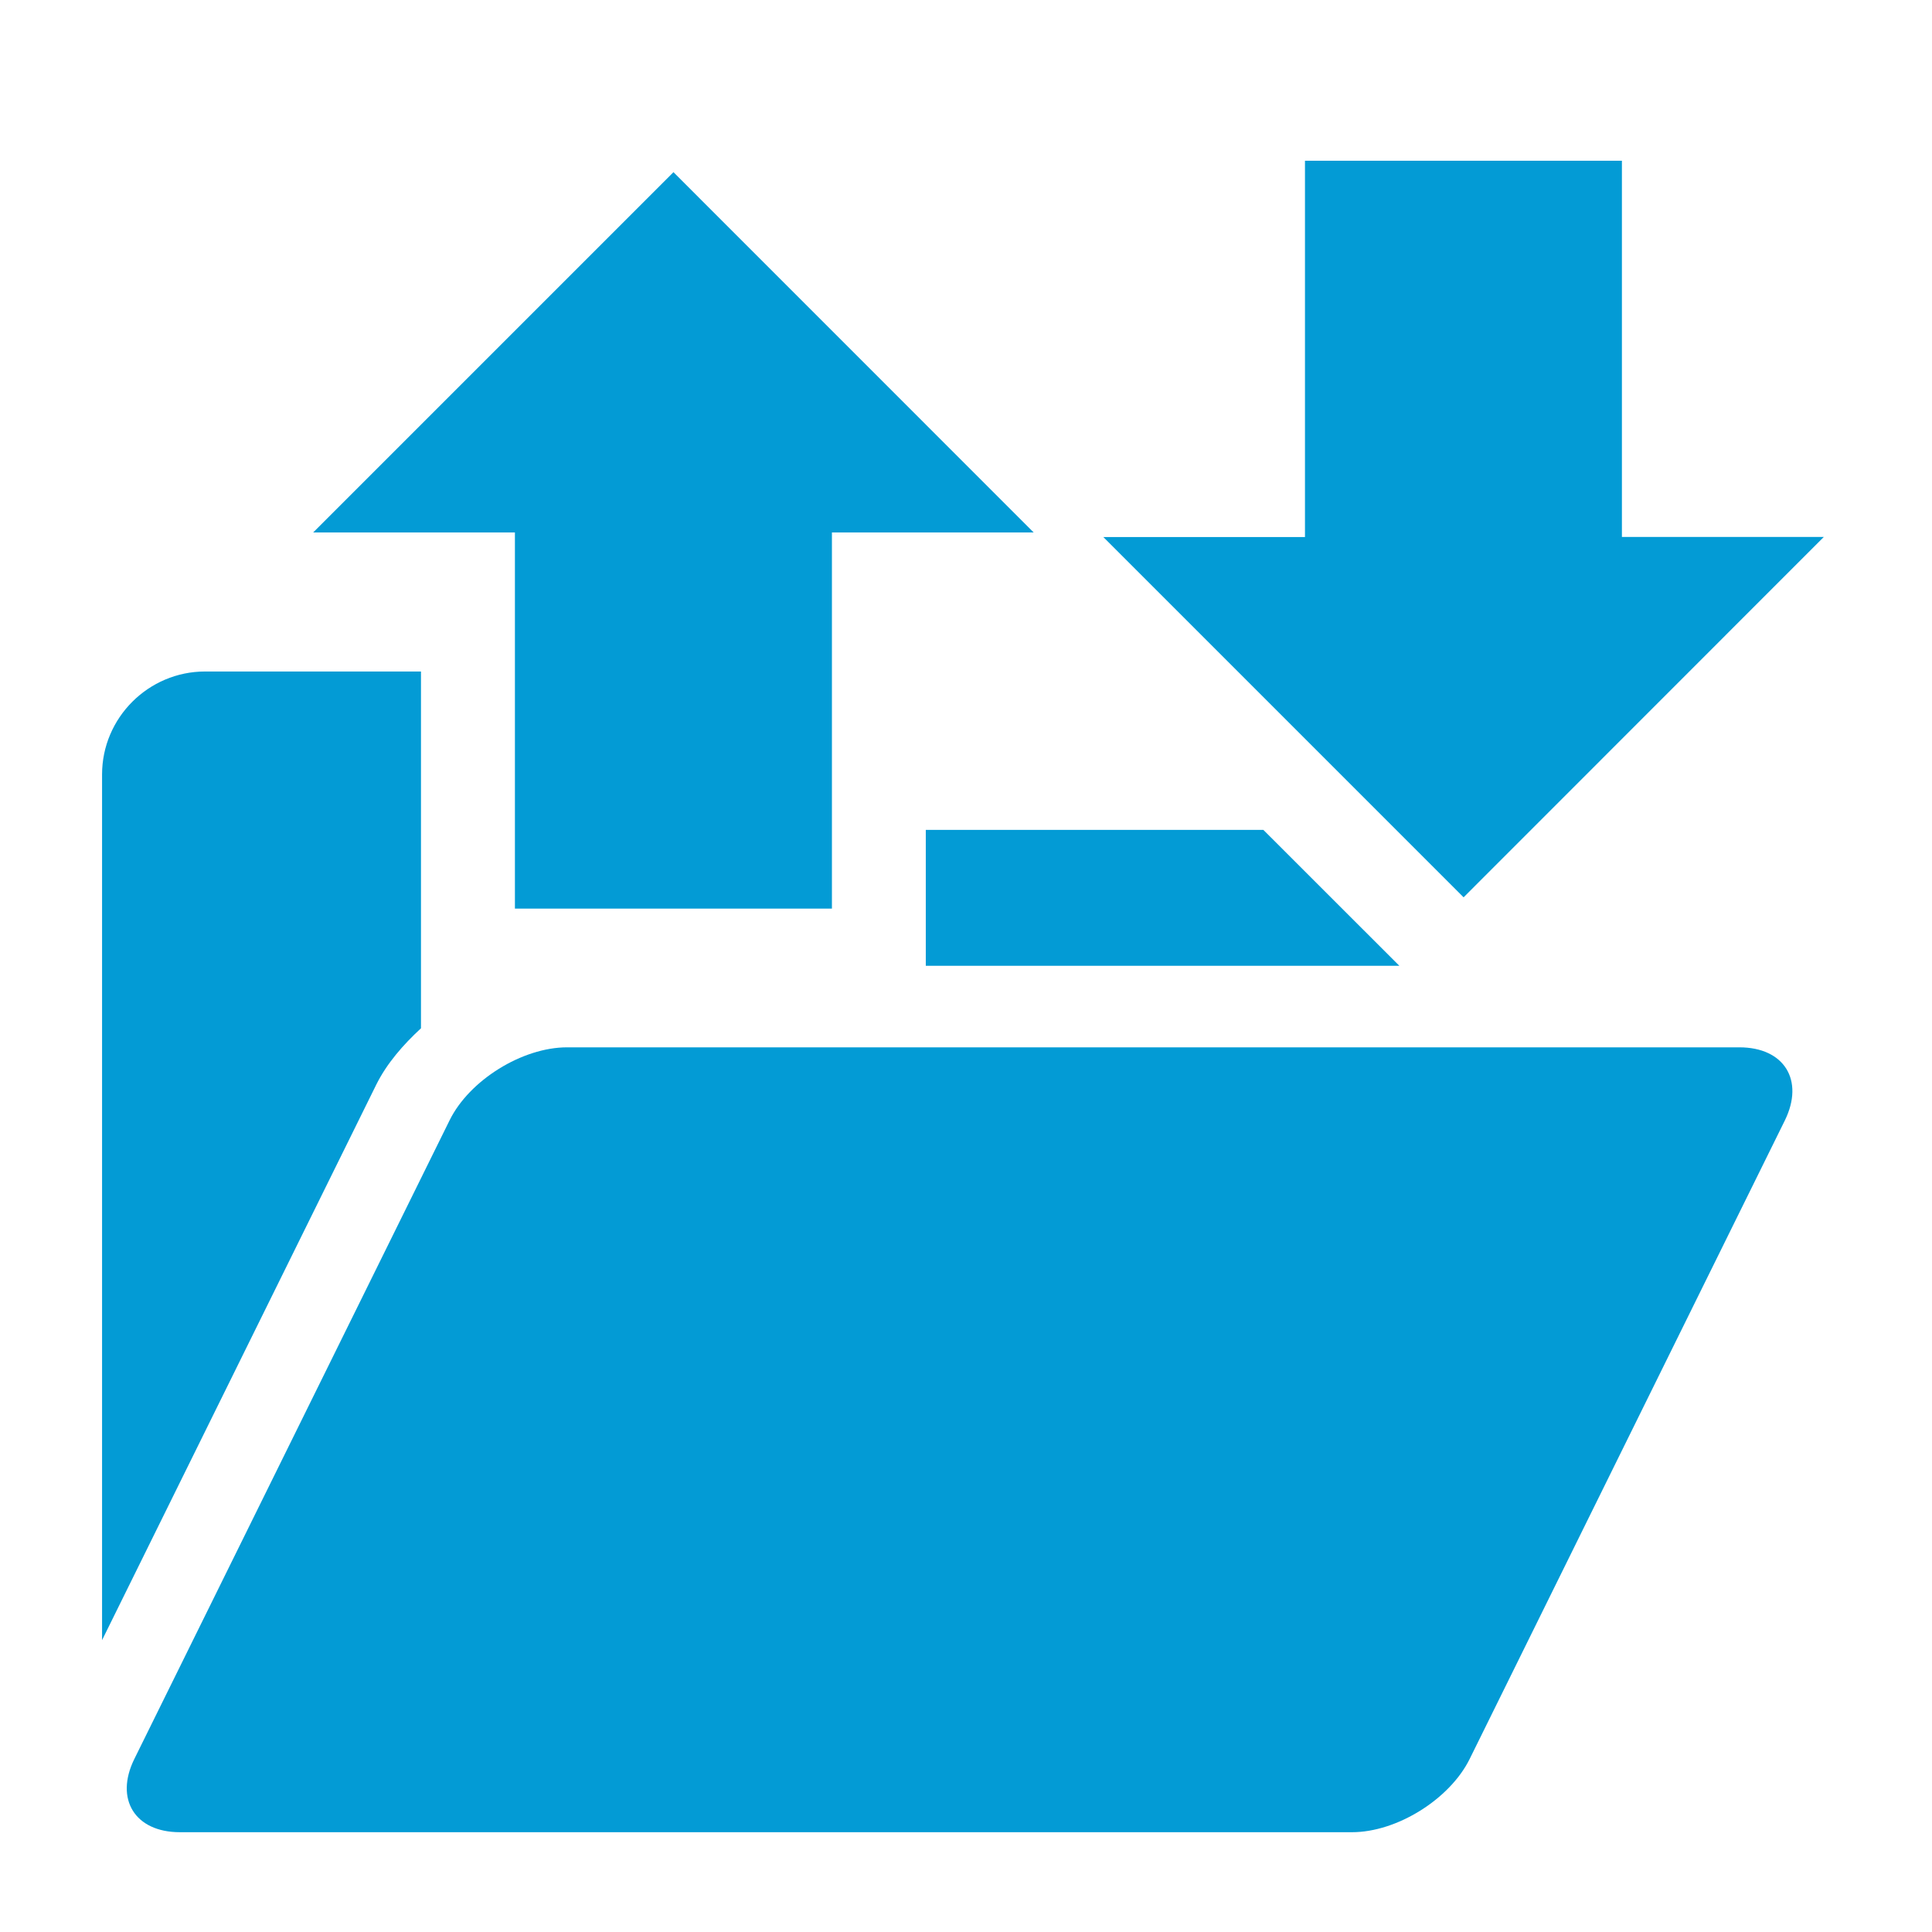<?xml version="1.0" encoding="UTF-8" standalone="no"?>
<!-- Created with Inkscape (http://www.inkscape.org/) -->

<svg
   xmlns:dc="http://purl.org/dc/elements/1.1/"
   xmlns:cc="http://creativecommons.org/ns#"
   xmlns:rdf="http://www.w3.org/1999/02/22-rdf-syntax-ns#"
   xmlns:svg="http://www.w3.org/2000/svg"
   xmlns="http://www.w3.org/2000/svg"
   xmlns:sodipodi="http://sodipodi.sourceforge.net/DTD/sodipodi-0.dtd"
   xmlns:inkscape="http://www.inkscape.org/namespaces/inkscape"
   id="svg4155"
   version="1.1"
   inkscape:version="0.92.3 (2405546, 2018-03-11)"
   xml:space="preserve"
   width="80"
   height="80"
   viewBox="0 0 80 80"
   sodipodi:docname="fileshare.svg"><defs
     id="defs4159" /><sodipodi:namedview
     pagecolor="#ffffff"
     bordercolor="#666666"
     borderopacity="1"
     objecttolerance="10"
     gridtolerance="10"
     guidetolerance="10"
     inkscape:pageopacity="0"
     inkscape:pageshadow="2"
     inkscape:window-width="1152"
     inkscape:window-height="801"
     id="namedview4157"
     showgrid="false"
     inkscape:zoom="5.11875"
     inkscape:cx="27.545788"
     inkscape:cy="40.51764"
     inkscape:window-x="-8"
     inkscape:window-y="-8"
     inkscape:window-maximized="1"
     inkscape:current-layer="g4163"><inkscape:grid
       type="xygrid"
       id="grid4206" /></sodipodi:namedview><g
     id="g4163"
     inkscape:groupmode="layer"
     inkscape:label="ink_ext_XXXXXX"
     transform="matrix(1.25,0,0,-1.25,0,80)"><g
       transform="matrix(0.117,0,0,-0.117,3.381,59.508)"
       id="g3"
       style="fill:#039bd5;fill-opacity:1"
       inkscape:export-filename="C:\Users\Mustermann\Documents\GitHub\RetroShare\retroshare-gui\src\gui\icons\png\fileshare.png"
       inkscape:export-xdpi="153"
       inkscape:export-ydpi="153"><g
         id="g5"
         style="fill:#039bd5;fill-opacity:1"><path
           style="fill:#039bd5;fill-opacity:1"
           inkscape:connector-curvature="0"
           d="m 387.196,459.652 c -5.63,11.368 -20.6,20.708 -33.284,20.708 H 22.024 c -12.705,0 -18.486,-9.34 -12.899,-20.708 l 89.26,-180.828 c 5.587,-11.368 20.579,-20.686 33.284,-20.686 h 331.888 c 12.727,0 18.465,9.319 12.899,20.686 z"
           id="path7" /><polygon
           style="fill:#039bd5;fill-opacity:1"
           points="328.803,196.575 233.223,196.575 233.223,235.057 367.307,235.057 "
           id="polygon9" /><path
           style="fill:#039bd5;fill-opacity:1"
           inkscape:connector-curvature="0"
           d="M 0,180.871 V 425.98 L 77.676,268.621 c 2.955,-5.91 7.507,-11.152 12.619,-15.876 V 151.729 H 29.164 C 13.137,151.729 0,164.844 0,180.871 Z"
           id="path11" /><path
           style="fill:#039bd5;fill-opacity:1"
           inkscape:connector-curvature="0"
           d="M 161.781,10.354 59.773,112.362 h 57.119 v 106.495 h 89.756 V 112.362 h 57.119 z"
           id="path13" /><path
           style="fill:#039bd5;fill-opacity:1"
           inkscape:connector-curvature="0"
           d="M 385.491,215.665 283.483,113.656 h 57.098 V 7.118 h 89.734 v 106.517 h 57.163 z"
           id="path15" /></g><g
         id="g17"
         style="fill:#039bd5;fill-opacity:1" /><g
         id="g19"
         style="fill:#039bd5;fill-opacity:1" /><g
         id="g21"
         style="fill:#039bd5;fill-opacity:1" /><g
         id="g23"
         style="fill:#039bd5;fill-opacity:1" /><g
         id="g25"
         style="fill:#039bd5;fill-opacity:1" /><g
         id="g27"
         style="fill:#039bd5;fill-opacity:1" /><g
         id="g29"
         style="fill:#039bd5;fill-opacity:1" /><g
         id="g31"
         style="fill:#039bd5;fill-opacity:1" /><g
         id="g33"
         style="fill:#039bd5;fill-opacity:1" /><g
         id="g35"
         style="fill:#039bd5;fill-opacity:1" /><g
         id="g37"
         style="fill:#039bd5;fill-opacity:1" /><g
         id="g39"
         style="fill:#039bd5;fill-opacity:1" /><g
         id="g41"
         style="fill:#039bd5;fill-opacity:1" /><g
         id="g43"
         style="fill:#039bd5;fill-opacity:1" /><g
         id="g45"
         style="fill:#039bd5;fill-opacity:1" /></g></g></svg>